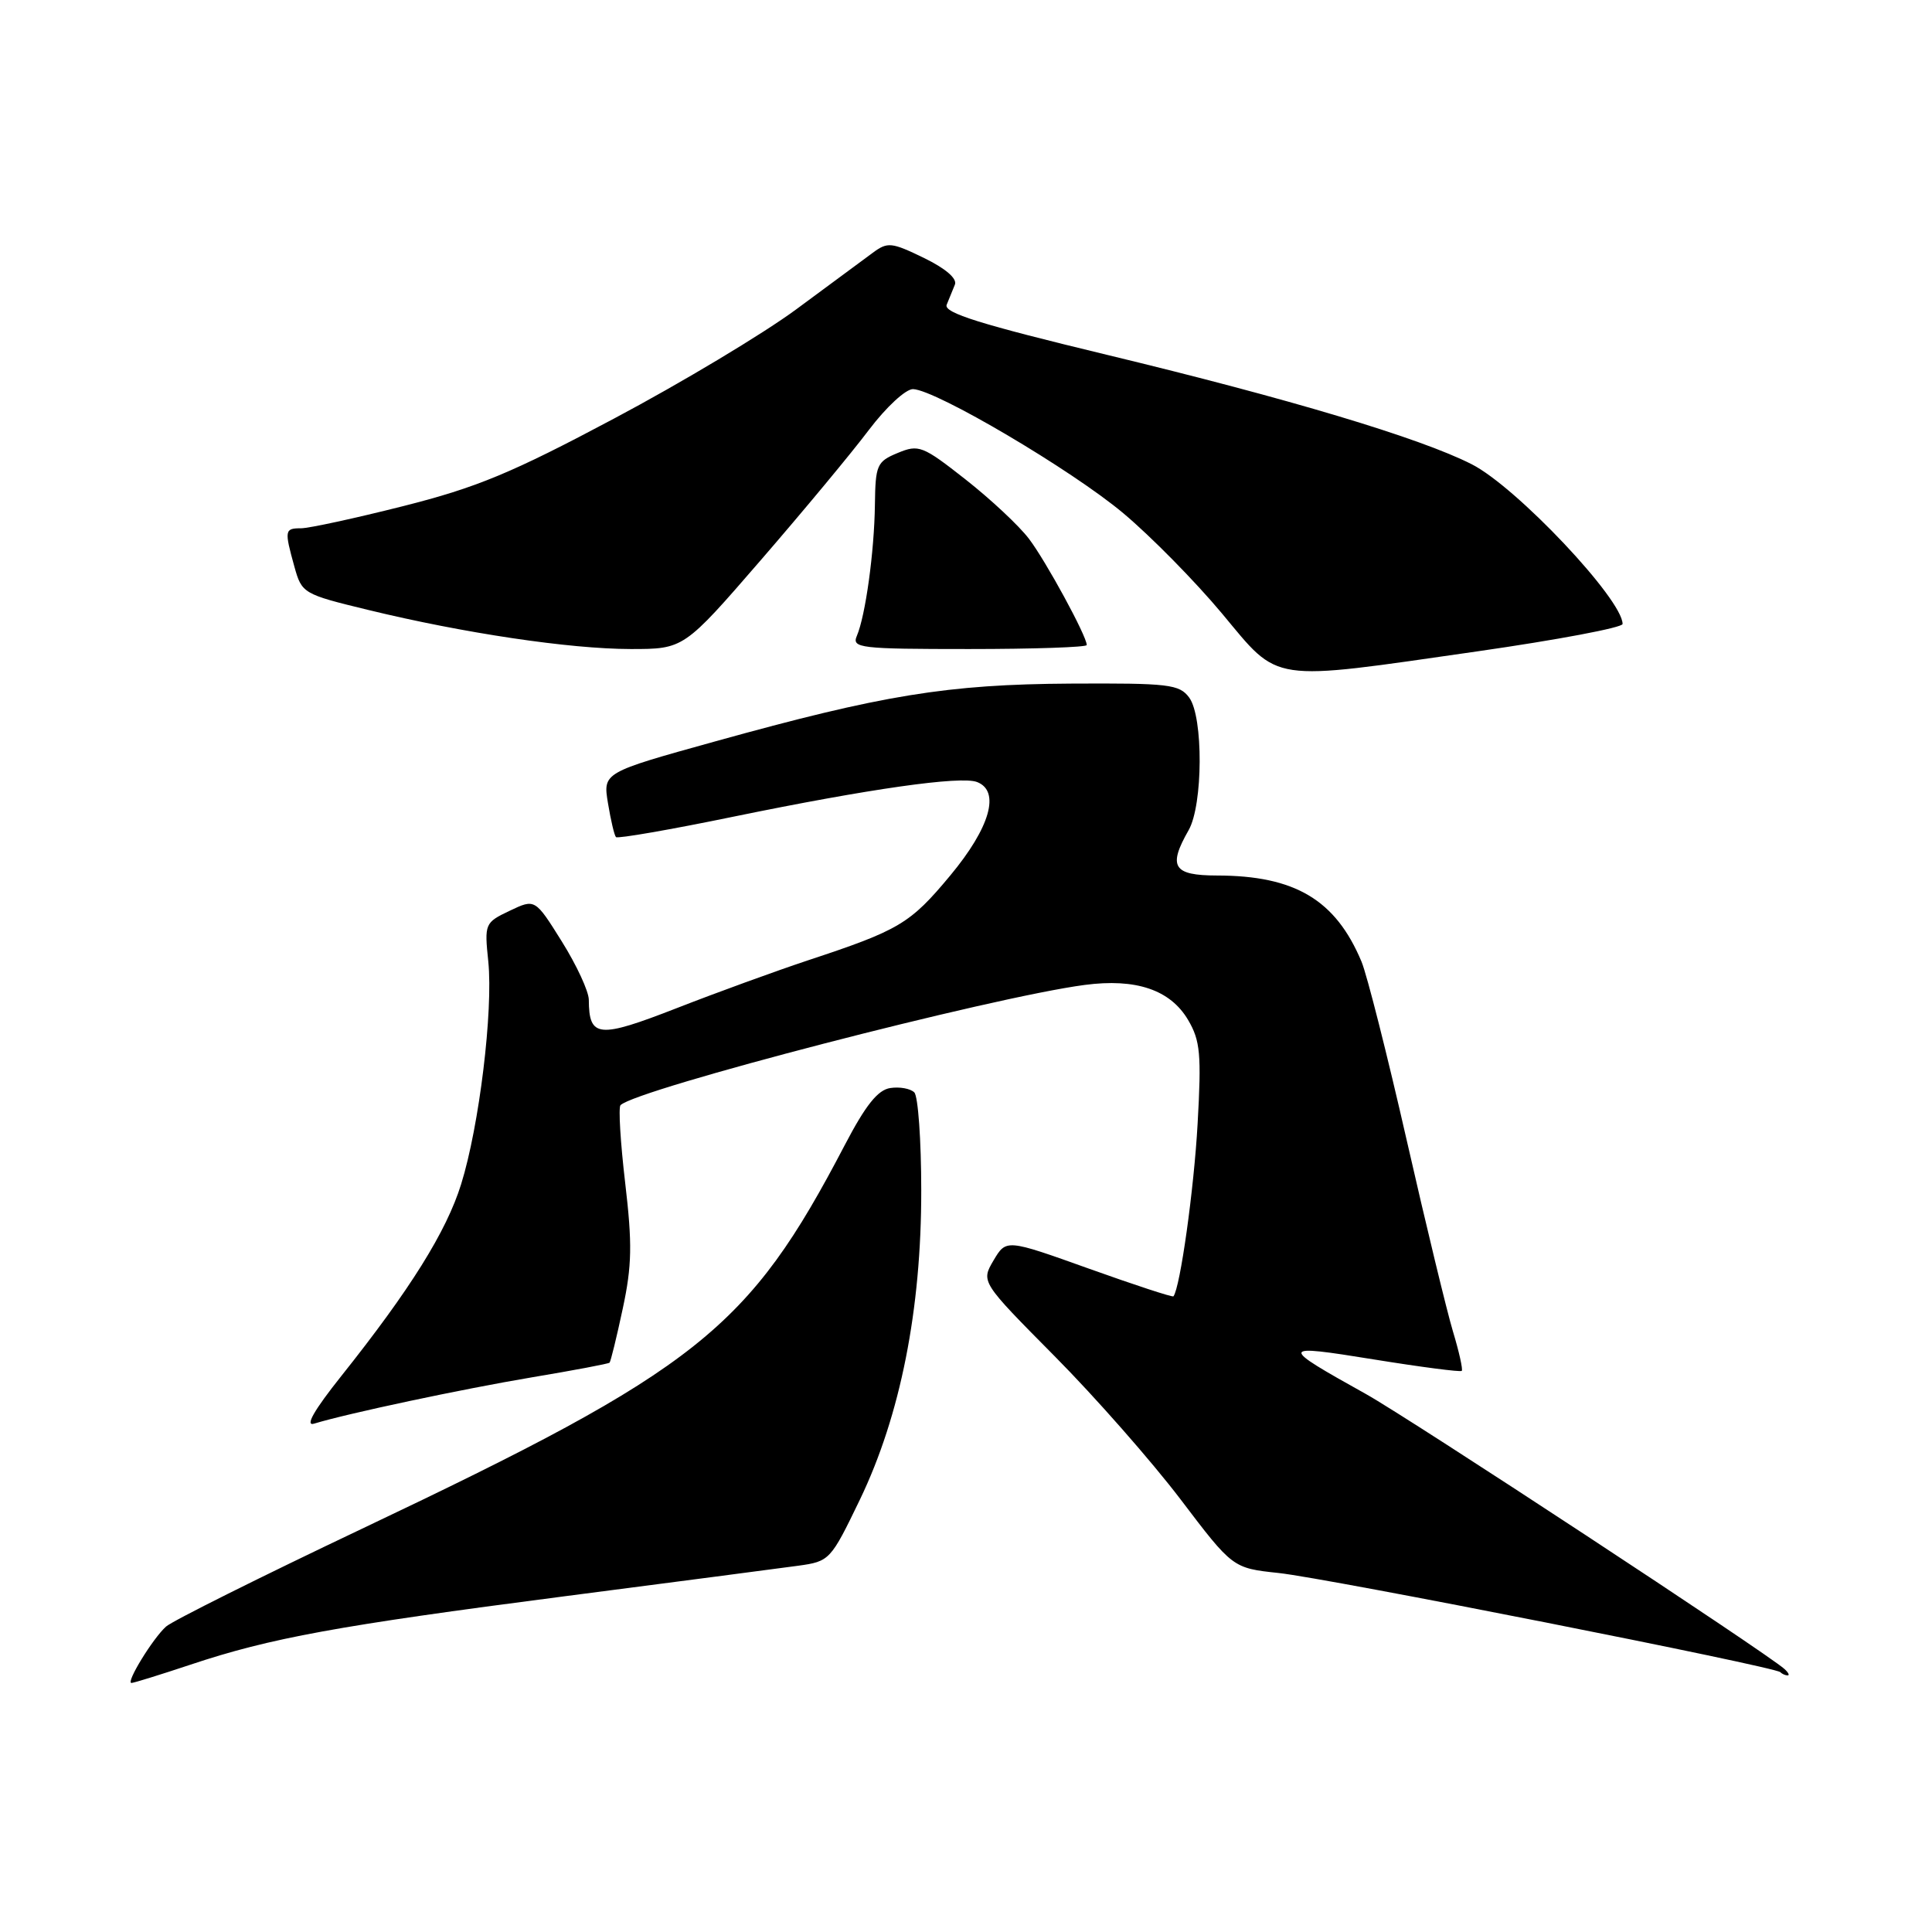 <?xml version="1.0" encoding="UTF-8" standalone="no"?>
<!DOCTYPE svg PUBLIC "-//W3C//DTD SVG 1.1//EN" "http://www.w3.org/Graphics/SVG/1.1/DTD/svg11.dtd" >
<svg xmlns="http://www.w3.org/2000/svg" xmlns:xlink="http://www.w3.org/1999/xlink" version="1.1" viewBox="0 0 256 256">
 <g >
 <path fill="currentColor"
d=" M 25.23 220.58 C 35.82 217.04 44.74 215.41 74.69 211.53 C 89.44 209.62 103.41 207.79 105.75 207.47 C 109.94 206.89 110.06 206.75 113.95 198.69 C 119.30 187.57 122.09 173.54 122.07 157.72 C 122.07 151.09 121.65 145.25 121.15 144.75 C 120.64 144.24 119.21 143.98 117.97 144.17 C 116.32 144.41 114.70 146.44 111.94 151.72 C 99.17 176.16 92.63 181.36 48.00 202.55 C 34.52 208.95 22.82 214.79 22.00 215.53 C 20.26 217.08 16.63 223.00 17.42 223.00 C 17.72 223.00 21.23 221.91 25.23 220.58 Z  M 236.45 221.15 C 234.06 219.00 186.79 187.95 181.00 184.72 C 169.41 178.26 169.45 178.10 182.03 180.13 C 188.27 181.14 193.51 181.82 193.69 181.65 C 193.86 181.47 193.34 179.12 192.52 176.41 C 191.71 173.71 188.95 162.30 186.39 151.06 C 183.83 139.82 181.14 129.19 180.41 127.43 C 176.98 119.23 171.59 116.02 161.25 116.01 C 155.45 116.00 154.73 114.85 157.50 110.00 C 159.41 106.66 159.46 95.01 157.58 92.44 C 156.27 90.67 154.90 90.51 141.83 90.58 C 125.53 90.68 116.96 92.07 94.69 98.26 C 79.89 102.37 79.89 102.37 80.56 106.43 C 80.93 108.67 81.40 110.69 81.62 110.92 C 81.83 111.15 88.87 109.93 97.25 108.20 C 115.15 104.52 127.30 102.79 129.46 103.62 C 132.58 104.82 131.20 109.65 125.92 116.00 C 120.59 122.41 119.17 123.25 107.00 127.27 C 102.88 128.64 95.08 131.47 89.68 133.58 C 79.28 137.63 78.05 137.52 78.02 132.47 C 78.01 131.35 76.40 127.88 74.45 124.76 C 70.90 119.08 70.90 119.08 67.54 120.68 C 64.24 122.25 64.18 122.39 64.70 127.39 C 65.36 133.93 63.51 149.19 61.10 156.92 C 59.15 163.19 54.36 170.86 45.20 182.36 C 41.61 186.87 40.38 189.02 41.62 188.64 C 45.99 187.30 61.22 184.06 70.50 182.50 C 76.00 181.58 80.62 180.71 80.77 180.56 C 80.92 180.41 81.71 177.19 82.52 173.39 C 83.74 167.70 83.79 164.81 82.84 156.74 C 82.21 151.37 81.93 146.74 82.22 146.44 C 84.34 144.33 131.44 132.12 143.72 130.51 C 150.52 129.61 155.07 131.15 157.43 135.15 C 159.04 137.88 159.21 139.69 158.69 148.89 C 158.21 157.55 156.39 170.57 155.49 171.77 C 155.38 171.92 150.35 170.27 144.31 168.11 C 133.33 164.18 133.33 164.18 131.65 167.01 C 129.98 169.85 129.98 169.85 139.74 179.70 C 145.11 185.11 152.61 193.65 156.42 198.66 C 163.34 207.78 163.34 207.78 169.42 208.43 C 175.85 209.11 235.17 220.84 235.90 221.57 C 236.14 221.81 236.57 222.00 236.87 222.00 C 237.16 222.00 236.97 221.62 236.45 221.15 Z  M 195.75 86.31 C 206.34 84.79 215.00 83.16 215.00 82.68 C 215.00 79.42 200.91 64.50 195.00 61.51 C 188.13 58.02 170.79 52.83 146.69 47.02 C 129.86 42.96 125.01 41.45 125.44 40.38 C 125.75 39.62 126.24 38.42 126.53 37.71 C 126.85 36.91 125.29 35.57 122.41 34.17 C 118.12 32.09 117.61 32.04 115.64 33.50 C 114.46 34.37 109.92 37.73 105.53 40.97 C 101.15 44.21 90.26 50.74 81.33 55.48 C 67.78 62.69 63.17 64.60 53.44 67.06 C 47.03 68.68 40.93 70.00 39.89 70.00 C 37.71 70.00 37.67 70.26 39.01 75.09 C 39.99 78.62 40.17 78.73 48.75 80.81 C 61.45 83.90 75.47 85.99 83.56 86.00 C 90.61 86.00 90.61 86.00 100.81 74.22 C 106.41 67.75 112.86 59.99 115.13 56.97 C 117.44 53.92 120.03 51.53 120.99 51.56 C 124.06 51.68 142.02 62.28 148.85 68.01 C 152.51 71.08 158.39 77.06 161.92 81.29 C 169.65 90.56 167.92 90.30 195.75 86.31 Z  M 144.00 85.47 C 144.00 84.29 138.57 74.31 136.34 71.39 C 135.04 69.67 131.26 66.14 127.94 63.53 C 122.25 59.06 121.74 58.86 118.95 60.02 C 116.19 61.16 116.00 61.61 115.93 66.87 C 115.85 73.13 114.68 81.57 113.54 84.25 C 112.84 85.87 113.91 86.00 128.39 86.00 C 136.98 86.00 144.00 85.76 144.00 85.47 Z "/>
</g>
</svg>